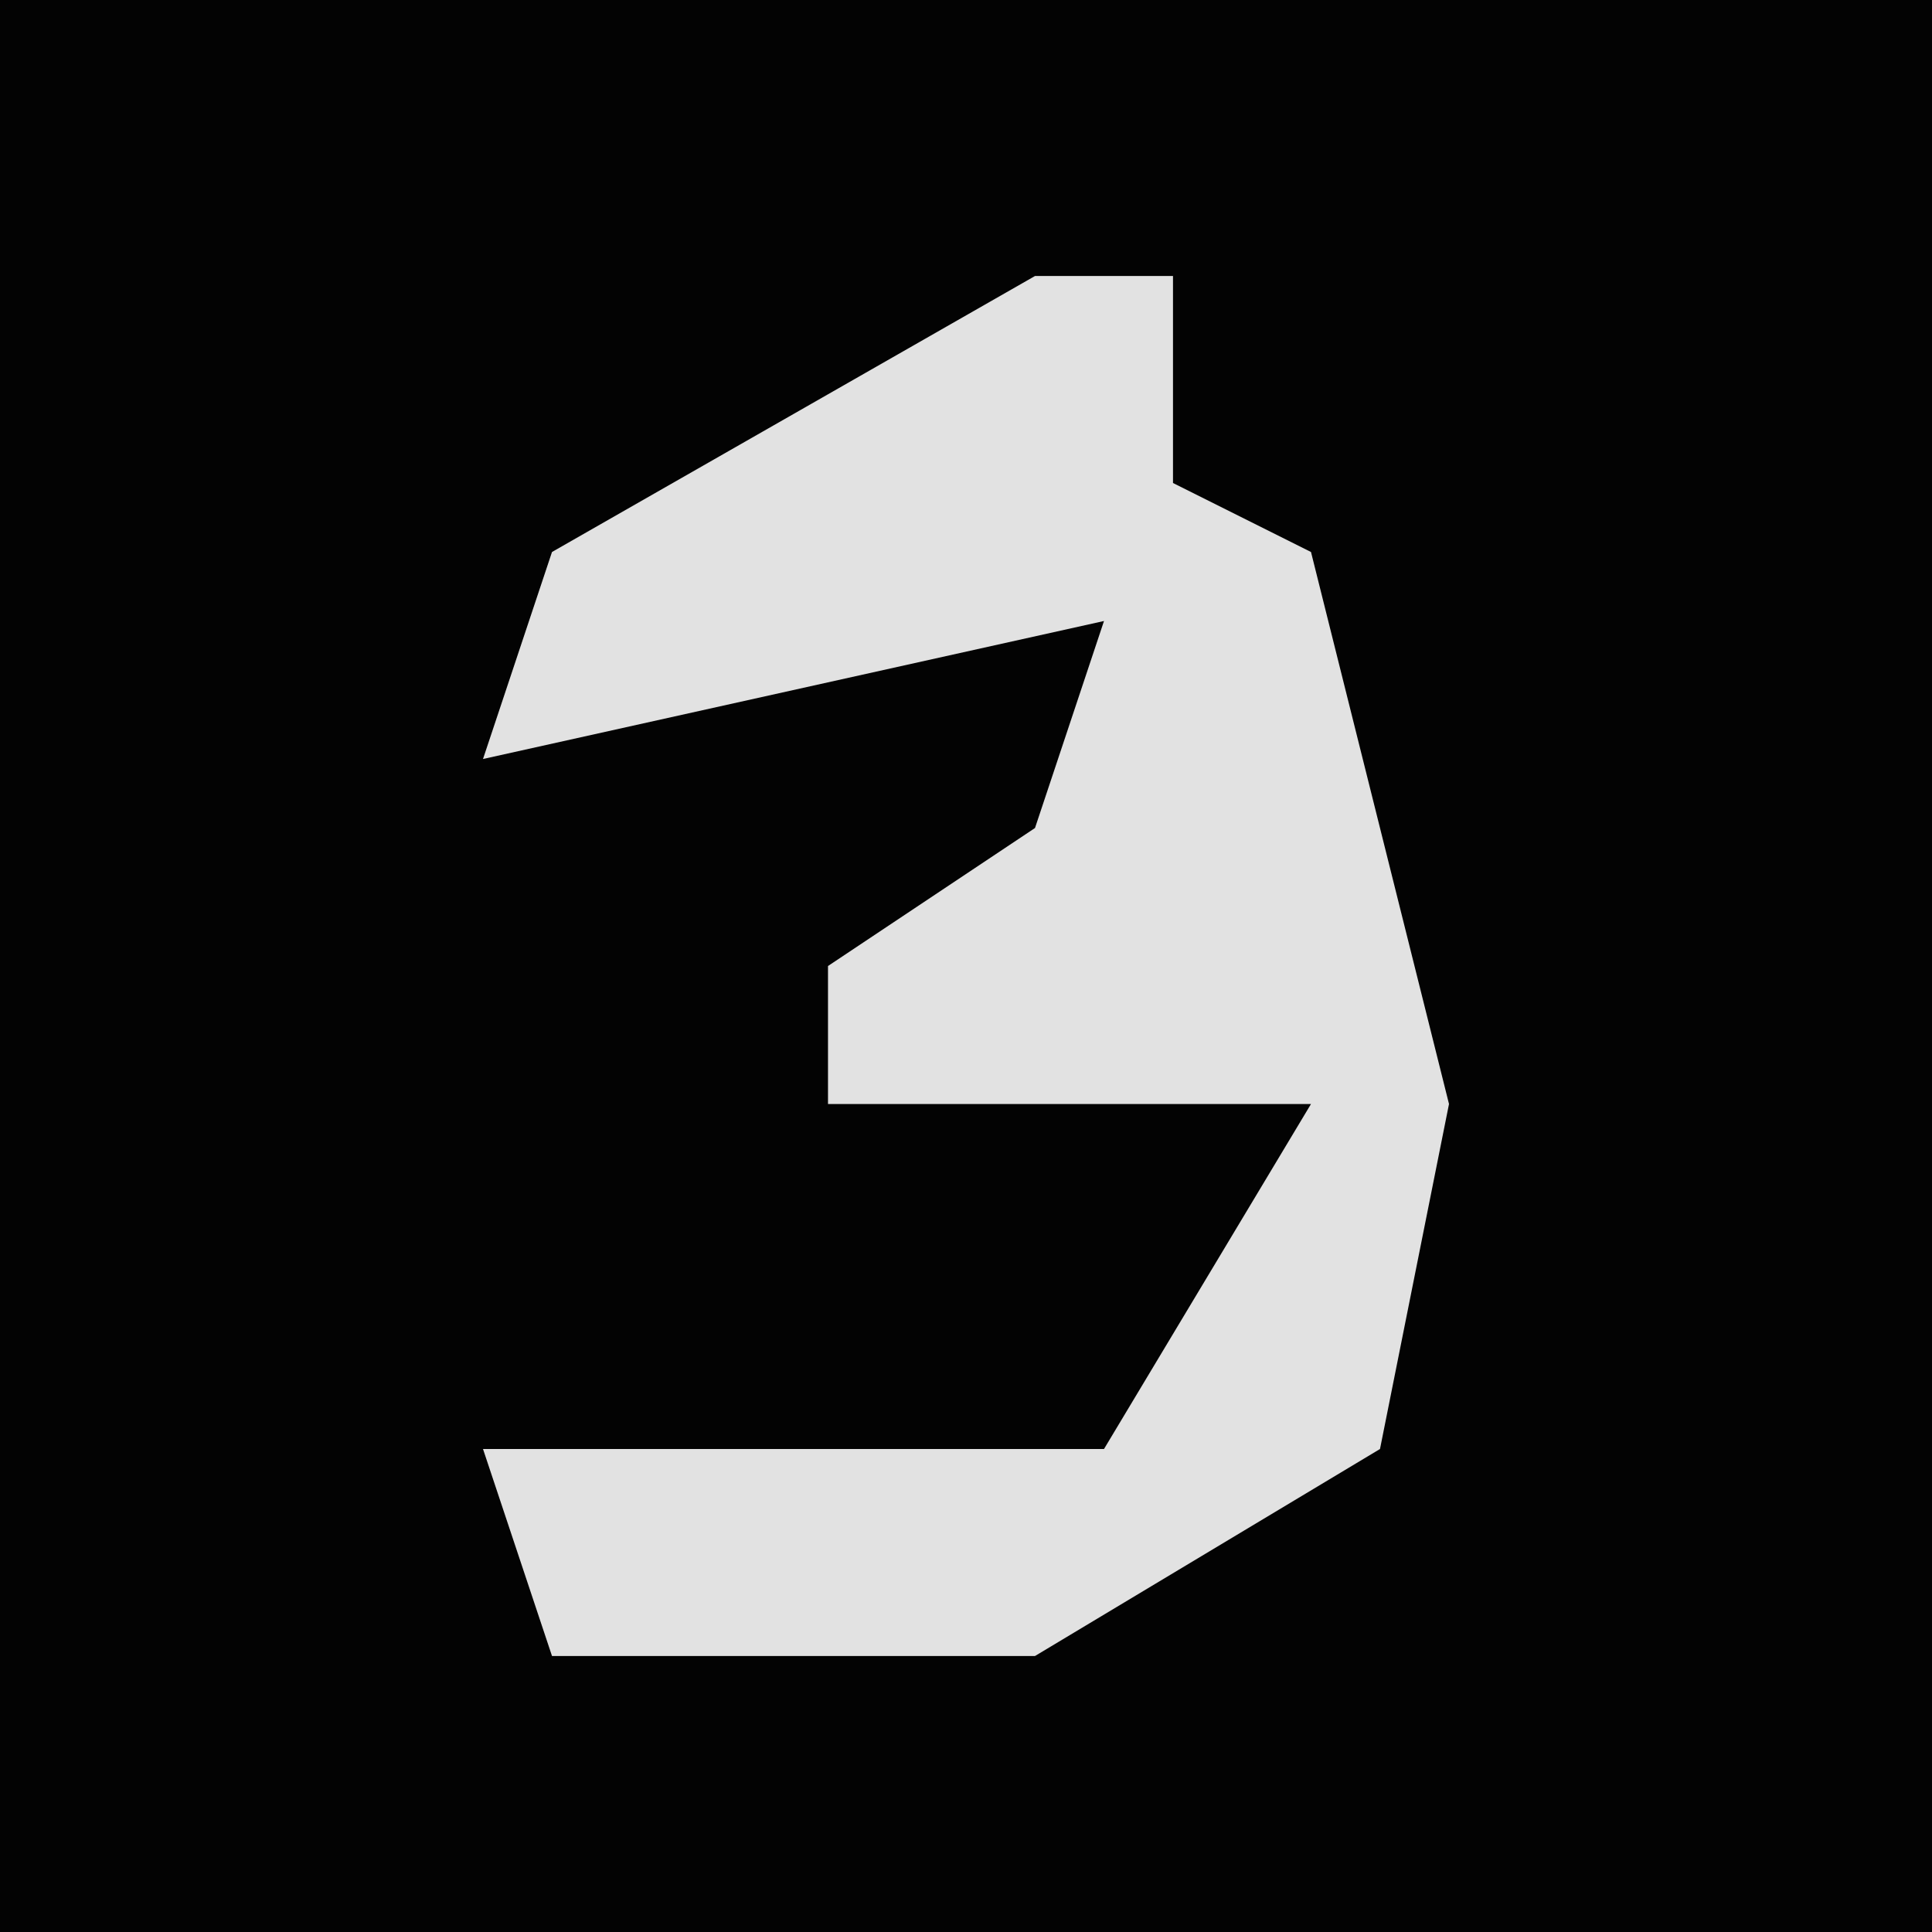 <?xml version="1.0" encoding="UTF-8"?>
<svg version="1.1" xmlns="http://www.w3.org/2000/svg" width="28" height="28">
<path d="M0,0 L28,0 L28,28 L0,28 Z " fill="#030303" transform="translate(0,0)"/>
<path d="M0,0 L2,0 L2,3 L4,4 L6,12 L5,17 L0,20 L-7,20 L-8,17 L1,17 L4,12 L-3,12 L-3,10 L0,8 L1,5 L-8,7 L-7,4 Z " fill="#E2E2E2" transform="translate(15,4)"/>
</svg>
